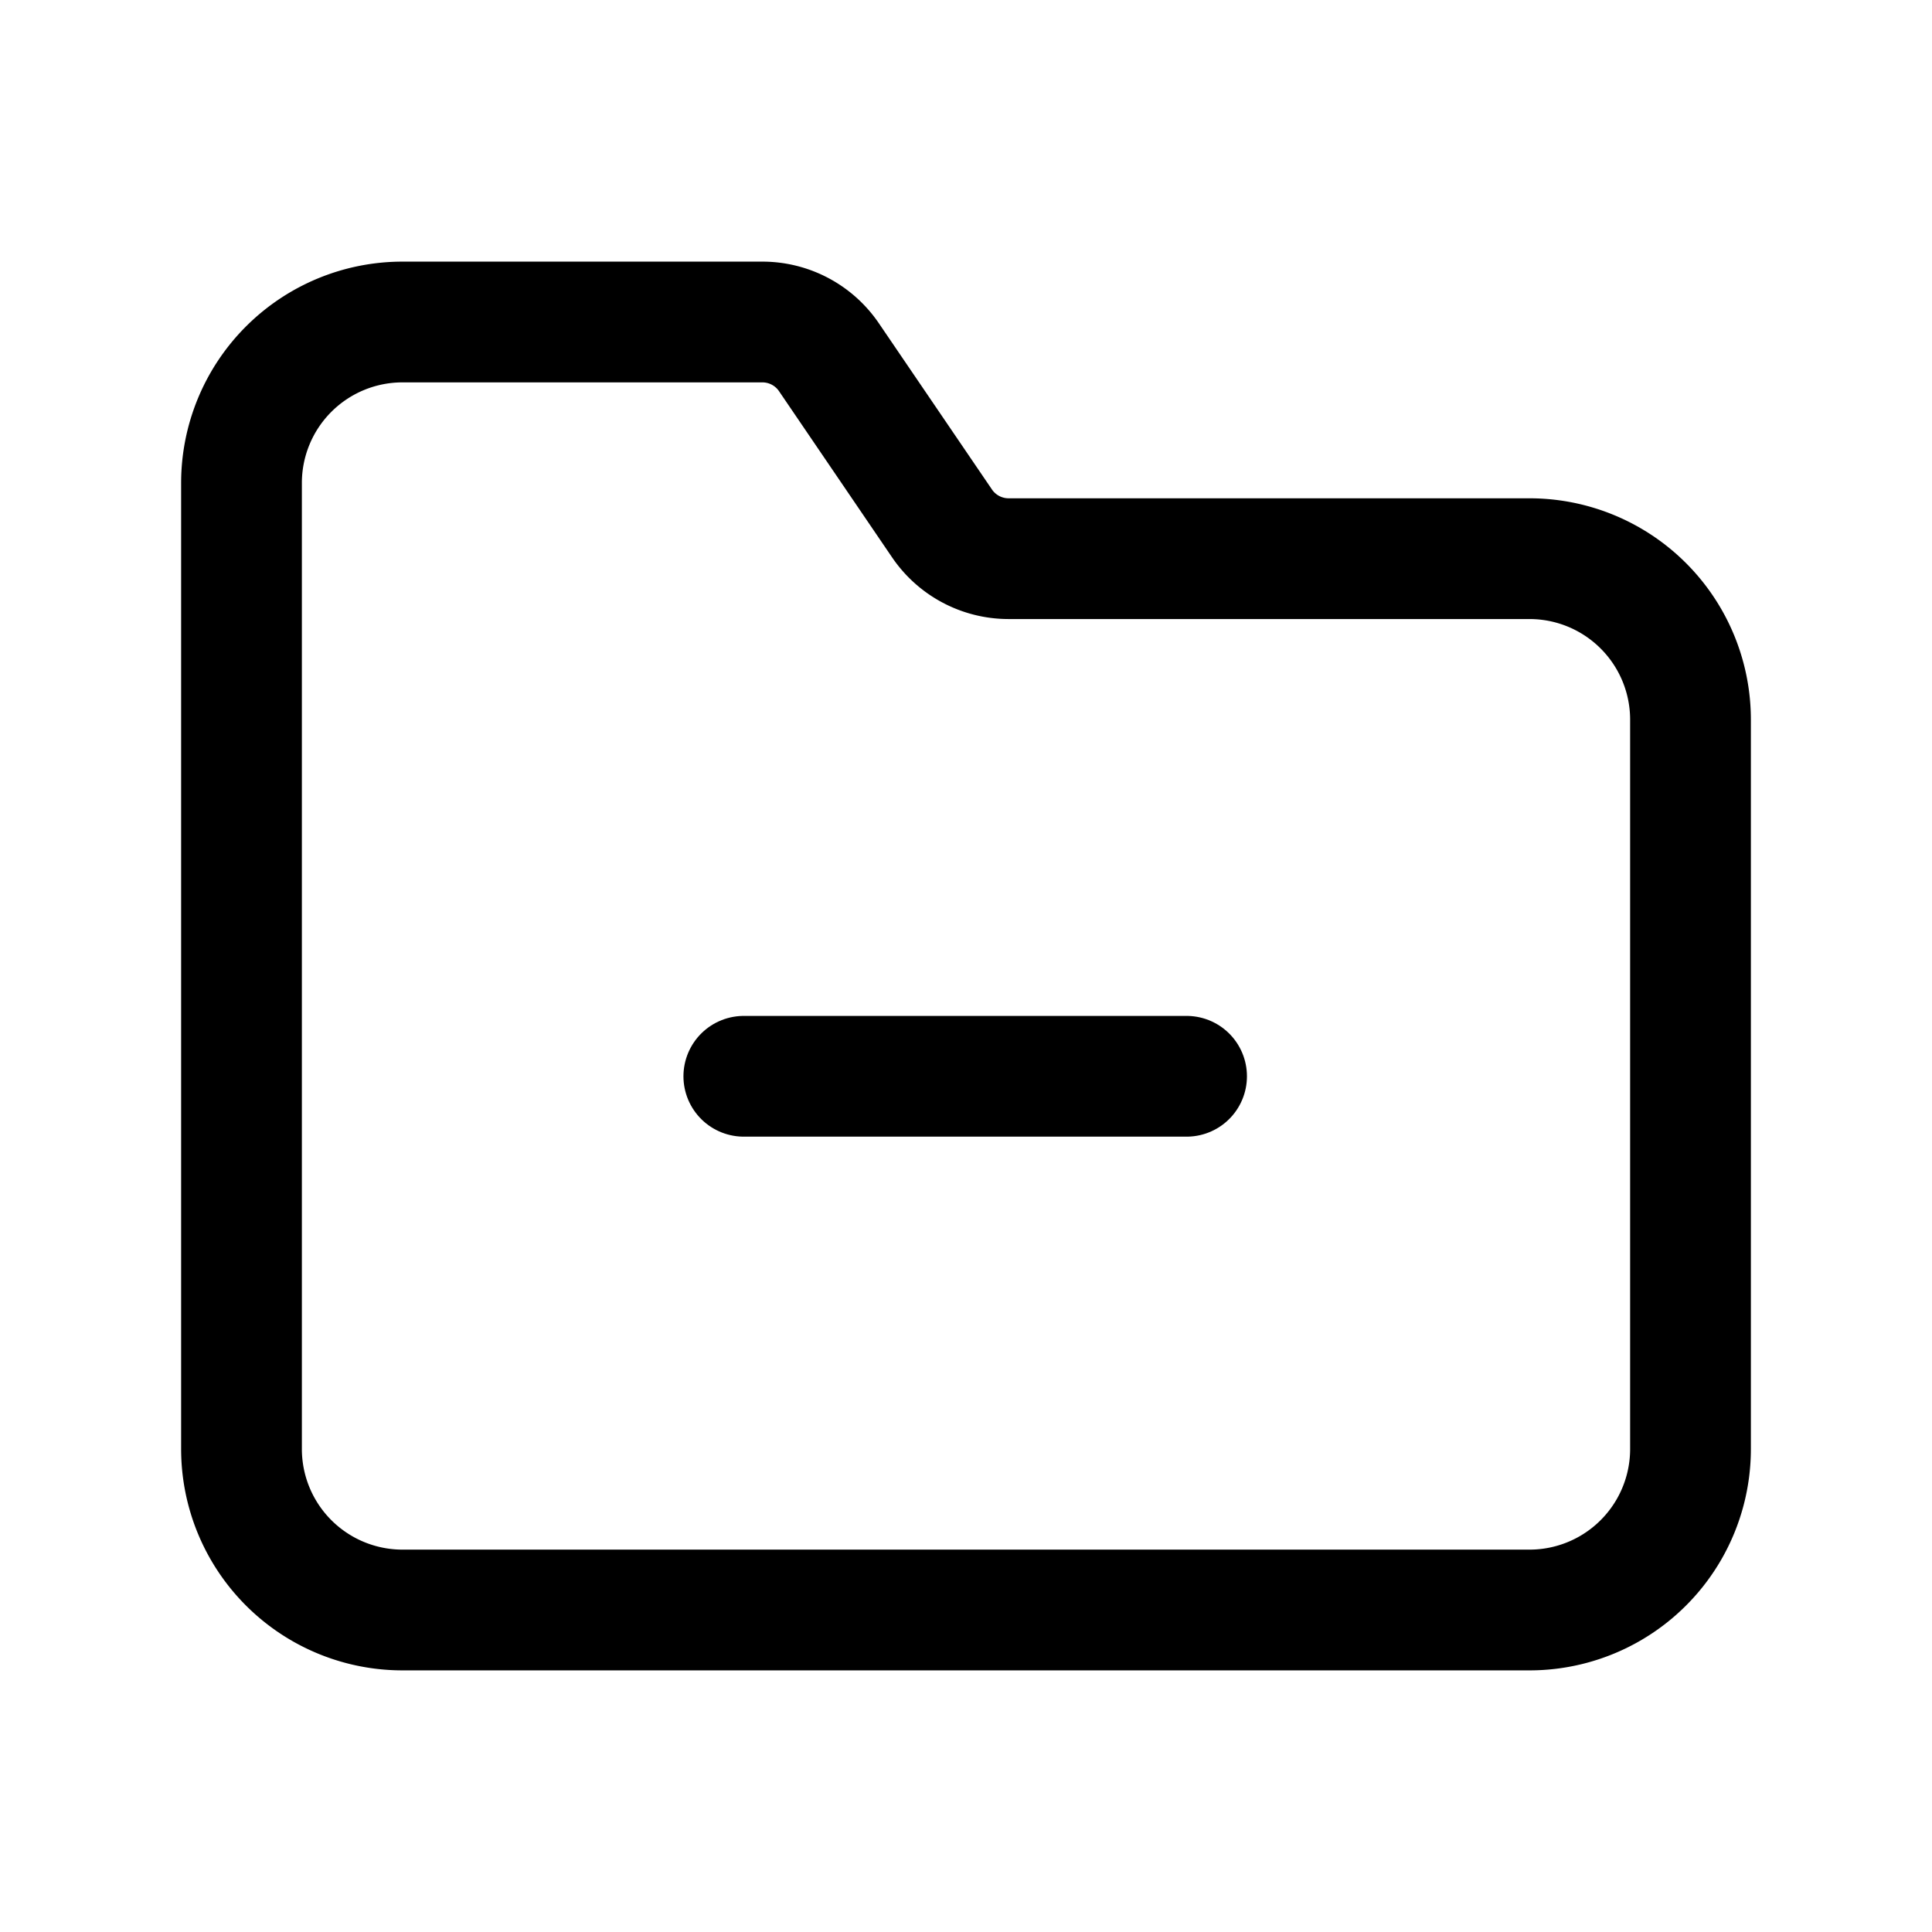 <svg version="1.1" viewBox="0 0 24 24" xmlns="http://www.w3.org/2000/svg"><title>files folder minus</title><g class="nc-icon-wrapper"><g stroke-linecap="round" stroke-width="1.5" stroke="currentColor" fill="none" stroke-linejoin="round"><path d="M19 6.94h-6.471a1 1 0 0 1-.827-.438l-1.405-2.065A1 1 0 0 0 9.471 4H5a2 2 0 0 0-2 2v12a2 2 0 0 0 2 2h14a2 2 0 0 0 2-2V8.94a2 2 0 0 0-2-2z"/><path d="M9.24 13.37h5.5"/></g><path fill="none" d="M0 0h24v24H0V0z"/></g></svg>